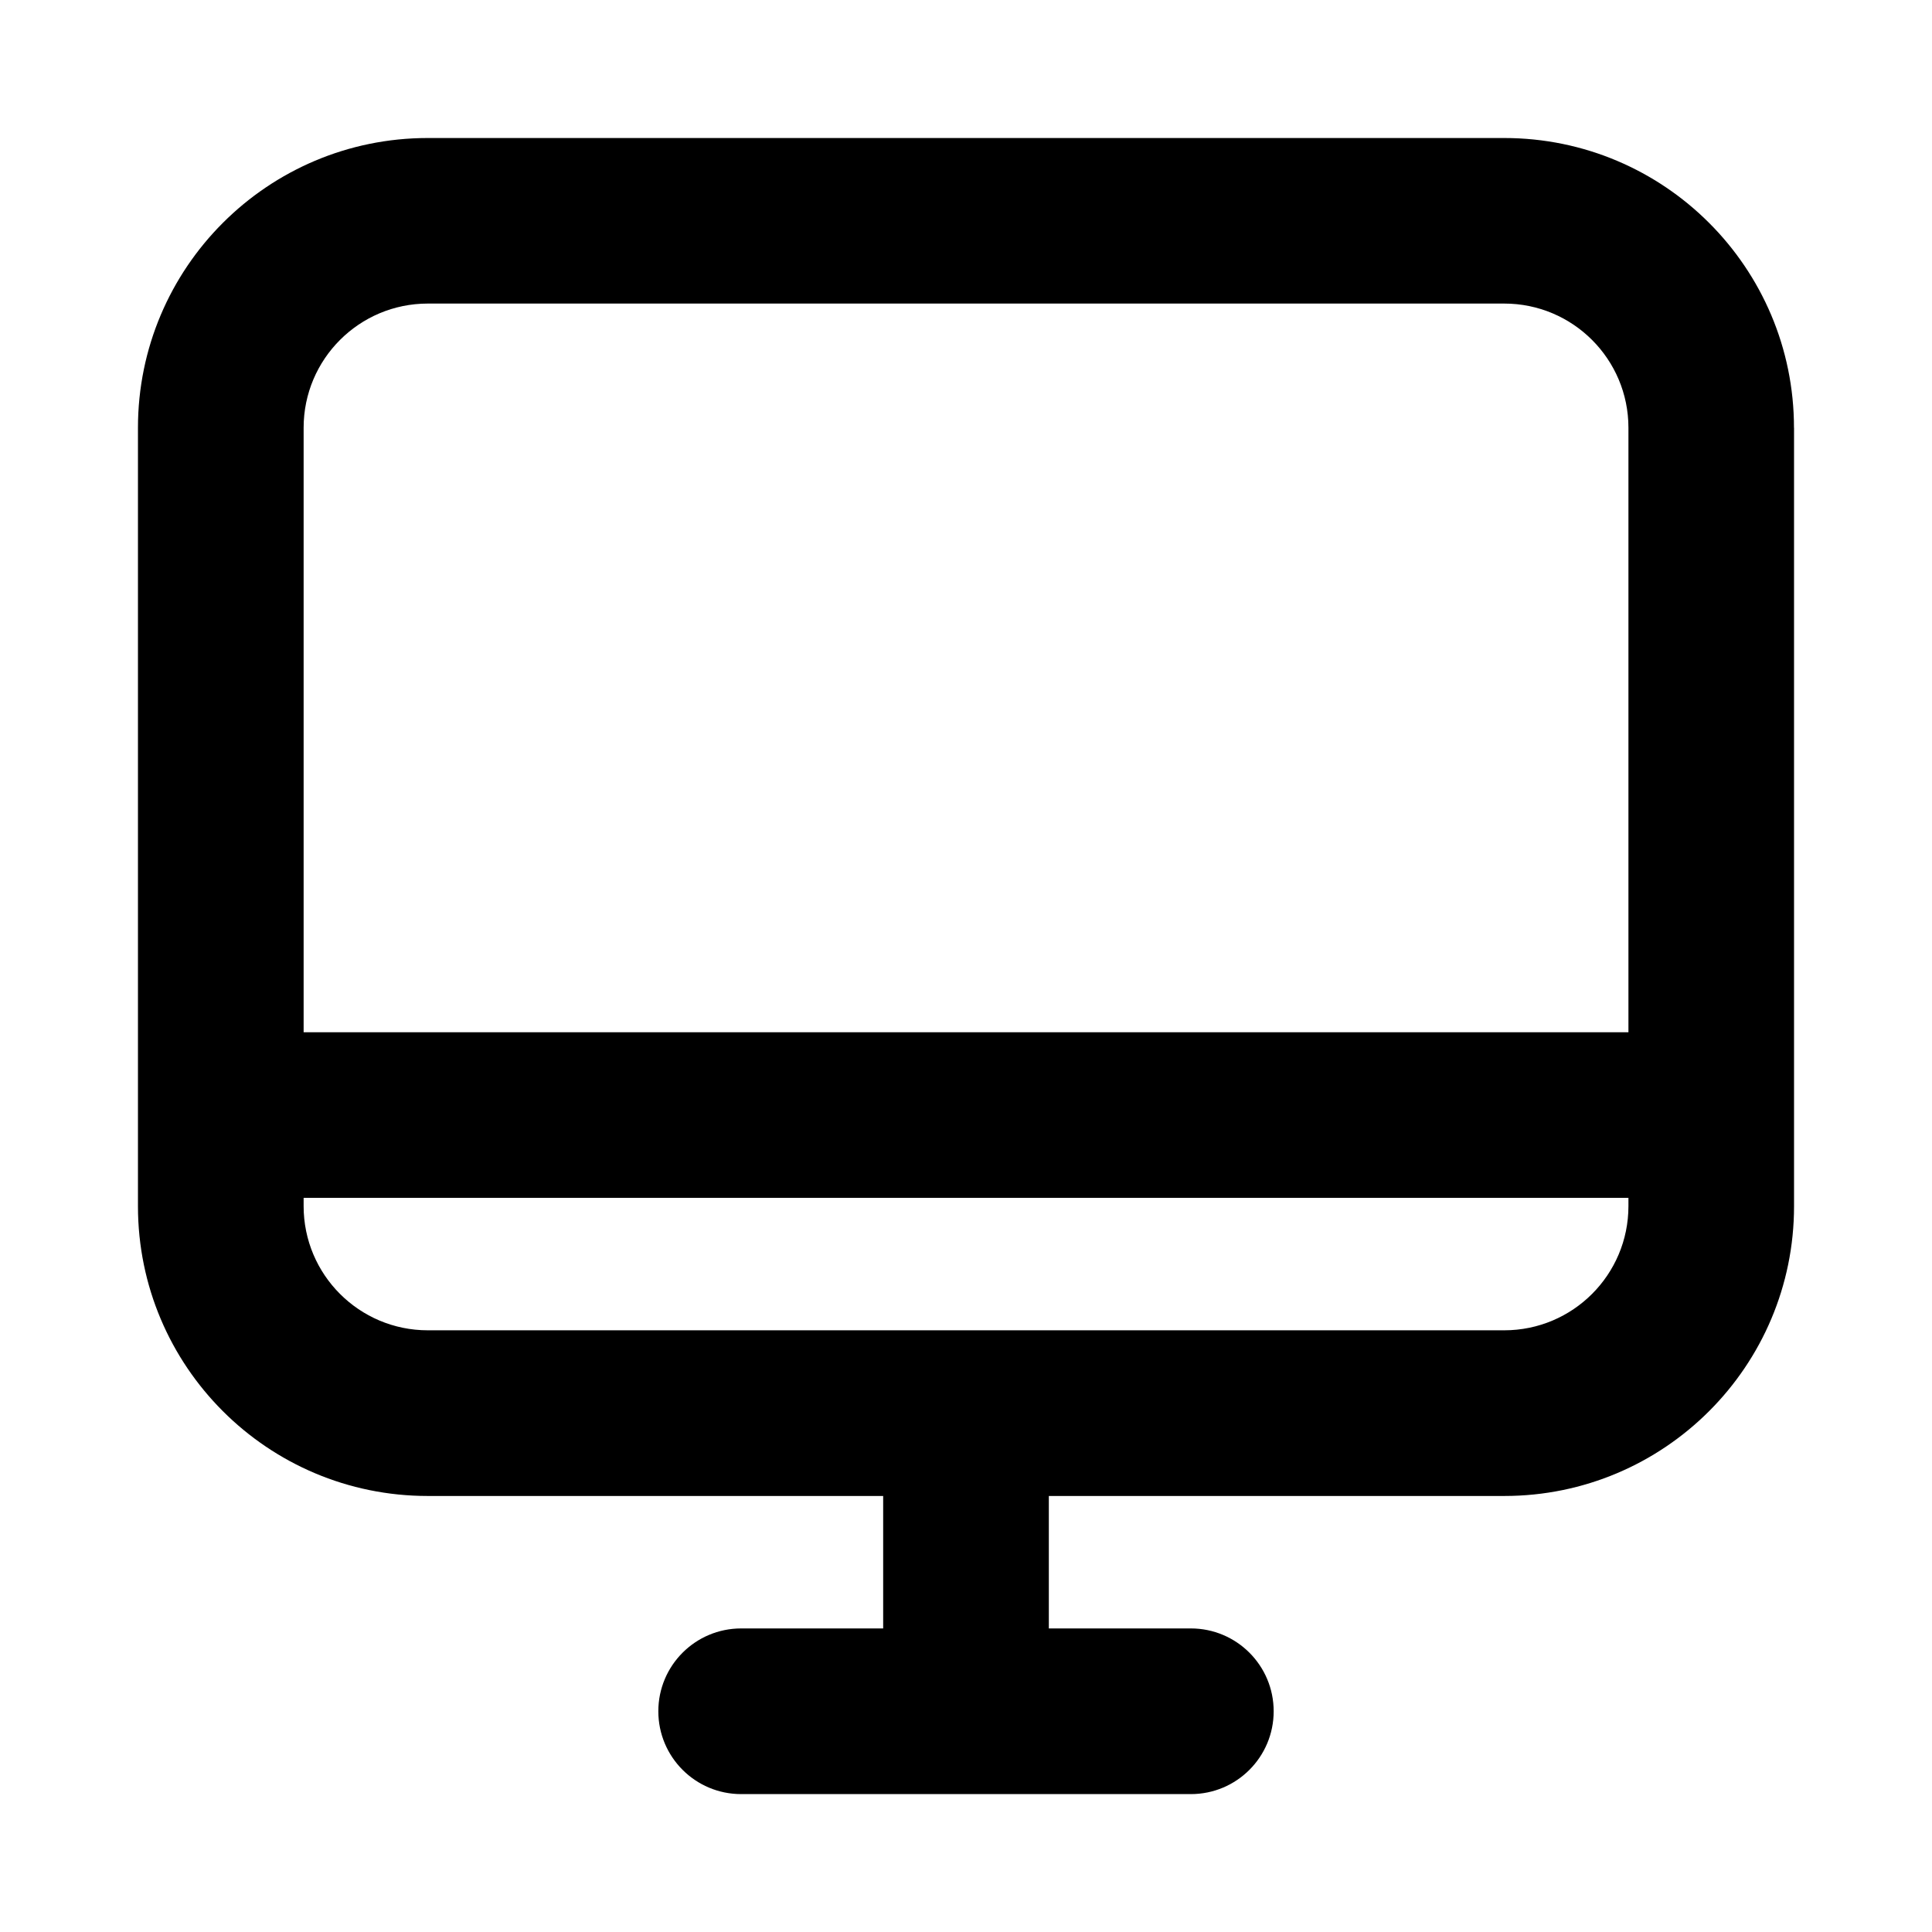 <!-- Generated by IcoMoon.io -->
<svg version="1.1" xmlns="http://www.w3.org/2000/svg" width="32" height="32" viewBox="0 0 32 32">
<path d="M7.086 5.028h17.829c1.136 0 2.057 0.921 2.057 2.057v0 10.012h-21.943v-10.012c0-1.136 0.921-2.057 2.057-2.057v0zM29.714 7.086c0-2.651-2.149-4.8-4.8-4.8v0h-17.829c-2.651 0-4.8 2.149-4.8 4.8v0 12.892c0 2.652 2.148 4.8 4.8 4.8h7.543v2.194h-2.331c-0.006-0-0.013-0-0.021-0-0.758 0-1.372 0.614-1.372 1.372s0.614 1.372 1.372 1.372c0.007 0 0.015-0 0.022-0h7.405c0.006 0 0.013 0 0.021 0 0.758 0 1.372-0.614 1.372-1.372s-0.614-1.372-1.372-1.372c-0.007 0-0.015 0-0.022 0h-2.33v-2.194h7.543c2.651 0 4.8-2.149 4.8-4.8v0-12.892zM26.972 19.84v0.137c0 1.136-0.921 2.057-2.057 2.057v0h-17.829c-1.136 0-2.057-0.921-2.057-2.057v0-0.137h21.943z"></path>
</svg>
